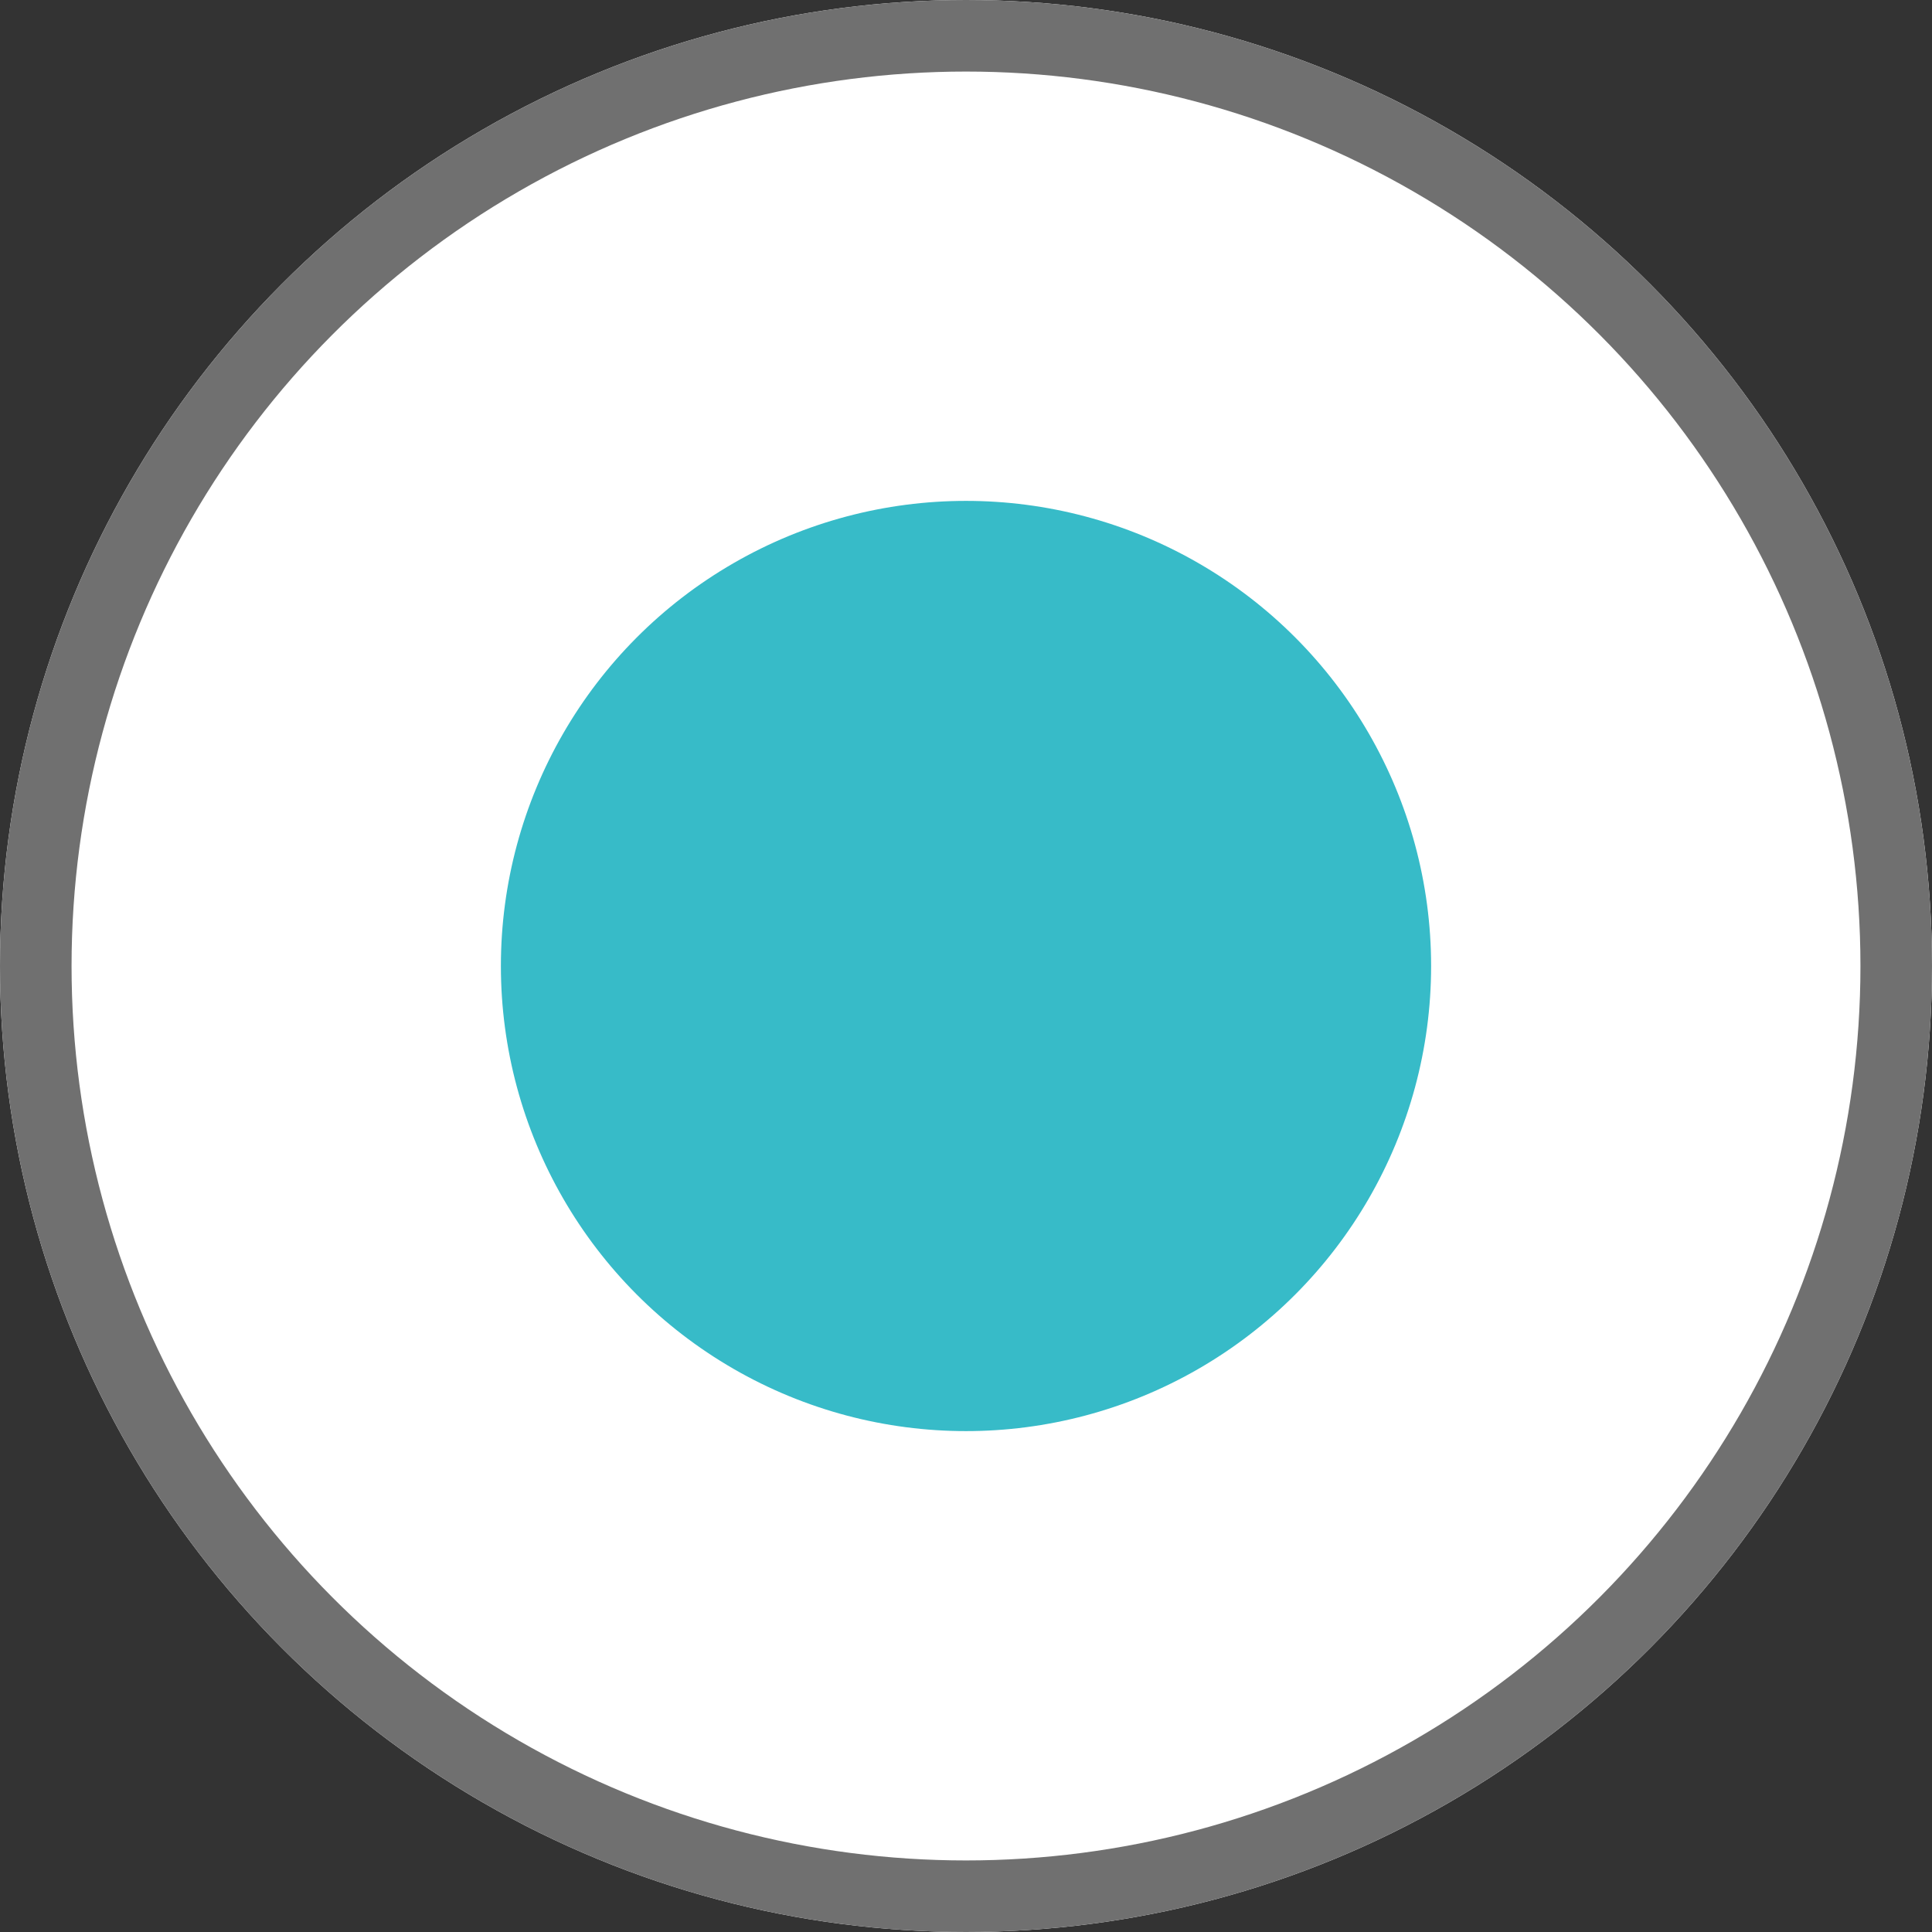 <svg id="Component_29_3" data-name="Component 29 – 3" xmlns="http://www.w3.org/2000/svg" width="27" height="27" viewBox="0 0 27 27">
  <rect x="0" y="0" width="27" height="27" fill="#333333" stroke="none"/>
  <g id="Ellipse_6" data-name="Ellipse 6" fill="#fff" stroke="#707070" stroke-width="1">
    <circle cx="13.5" cy="13.5" r="13.5" stroke="none"/>
    <circle cx="13.5" cy="13.5" r="13" fill="none"/>
  </g>
  <circle id="Ellipse_7" data-name="Ellipse 7" cx="6.5" cy="6.5" r="6.5" transform="translate(7 7)" fill="#37bbc8"/>
</svg>
